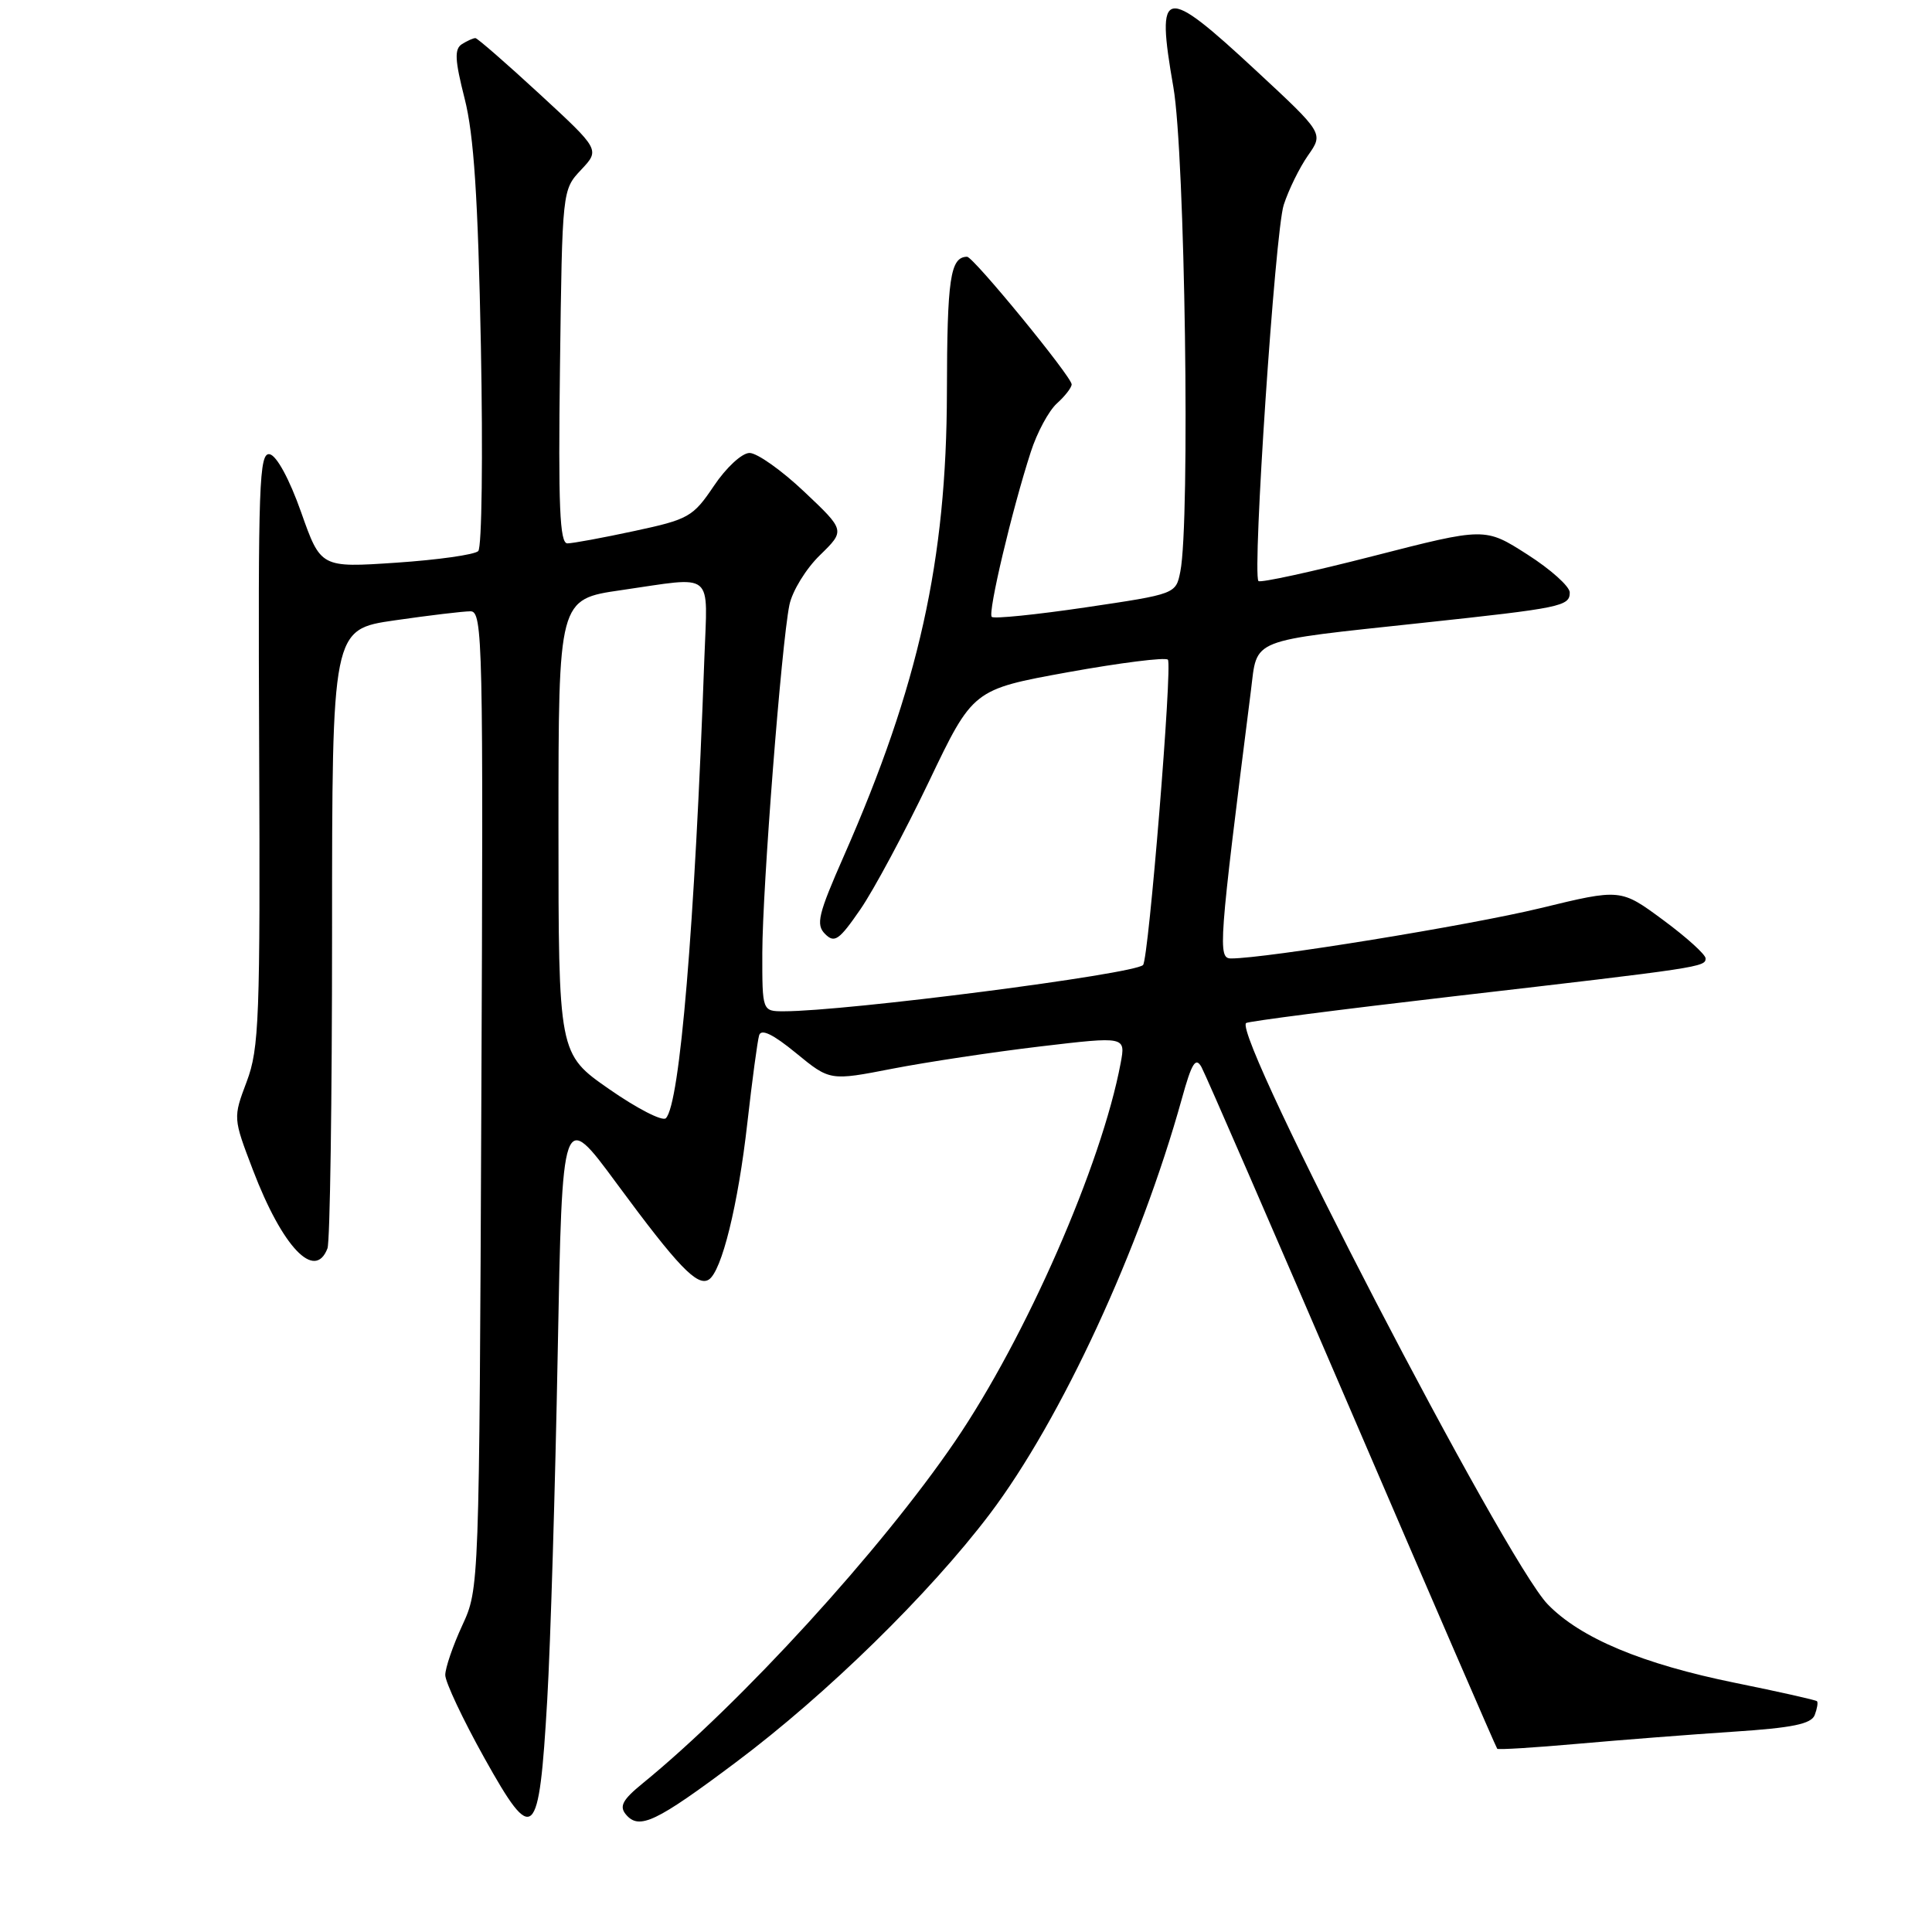 <?xml version="1.0" encoding="UTF-8" standalone="no"?>
<!DOCTYPE svg PUBLIC "-//W3C//DTD SVG 1.1//EN" "http://www.w3.org/Graphics/SVG/1.1/DTD/svg11.dtd" >
<svg xmlns="http://www.w3.org/2000/svg" xmlns:xlink="http://www.w3.org/1999/xlink" version="1.1" viewBox="0 0 256 256">
 <g >
 <path fill="currentColor"
d=" M 72.51 225.26 C 72.95 217.69 73.57 196.99 73.90 179.26 C 74.50 147.02 74.50 147.02 81.74 156.85 C 89.83 167.82 92.39 170.50 93.91 169.56 C 95.63 168.49 97.81 159.64 99.03 148.77 C 99.67 143.12 100.37 137.91 100.59 137.18 C 100.86 136.28 102.42 137.03 105.48 139.54 C 109.97 143.22 109.97 143.22 118.24 141.61 C 122.78 140.73 131.60 139.40 137.83 138.66 C 149.16 137.32 149.16 137.32 148.49 140.88 C 145.98 154.30 135.94 177.21 126.54 191.00 C 116.75 205.36 98.22 225.65 85.15 236.31 C 82.50 238.47 82.03 239.34 82.93 240.42 C 84.68 242.52 86.91 241.46 97.54 233.49 C 109.52 224.52 123.16 211.17 131.16 200.60 C 140.60 188.11 151.09 165.43 156.60 145.59 C 157.91 140.85 158.43 140.01 159.20 141.39 C 159.73 142.34 168.70 162.99 179.15 187.29 C 189.59 211.58 198.25 231.58 198.39 231.72 C 198.53 231.87 203.34 231.57 209.07 231.06 C 214.81 230.55 224.08 229.83 229.68 229.46 C 237.49 228.95 240.00 228.44 240.46 227.25 C 240.78 226.41 240.92 225.58 240.76 225.42 C 240.60 225.26 235.75 224.17 229.98 223.00 C 217.61 220.49 209.42 217.06 205.08 212.58 C 199.44 206.77 163.38 137.28 165.11 135.56 C 165.33 135.34 177.66 133.75 192.50 132.03 C 225.44 128.22 226.00 128.13 226.00 126.99 C 226.00 126.48 223.47 124.19 220.38 121.91 C 214.75 117.75 214.75 117.75 204.13 120.33 C 194.74 122.61 167.73 127.00 163.13 127.00 C 161.35 127.00 161.47 125.36 165.75 91.54 C 166.64 84.48 165.26 85.03 188.50 82.53 C 206.89 80.56 208.00 80.33 208.00 78.51 C 208.00 77.71 205.47 75.44 202.38 73.47 C 196.77 69.88 196.77 69.88 181.96 73.68 C 173.81 75.77 166.97 77.26 166.75 76.99 C 165.92 75.97 168.96 30.63 170.10 27.15 C 170.75 25.14 172.20 22.19 173.33 20.58 C 175.38 17.66 175.38 17.66 166.44 9.36 C 154.13 -2.07 153.14 -1.87 155.48 11.56 C 157.02 20.40 157.72 69.13 156.40 75.73 C 155.81 78.71 155.80 78.71 143.86 80.48 C 137.29 81.45 131.69 82.02 131.41 81.74 C 130.87 81.20 134.08 67.61 136.59 59.87 C 137.41 57.32 138.96 54.44 140.04 53.46 C 141.12 52.49 142.00 51.35 142.00 50.93 C 142.00 49.92 128.96 34.00 128.14 34.02 C 125.91 34.07 125.50 36.88 125.47 52.00 C 125.43 74.23 121.73 90.89 111.83 113.39 C 108.41 121.16 108.08 122.51 109.33 123.76 C 110.58 125.01 111.19 124.58 114.00 120.50 C 115.78 117.92 119.86 110.30 123.08 103.58 C 128.92 91.36 128.92 91.36 141.52 89.07 C 148.45 87.82 154.40 87.07 154.75 87.41 C 155.38 88.05 152.20 127.13 151.46 127.87 C 150.24 129.09 112.12 134.00 103.87 134.00 C 101.00 134.00 101.00 134.00 101.01 126.25 C 101.03 117.62 103.54 85.36 104.60 80.16 C 104.98 78.32 106.80 75.35 108.65 73.56 C 112.00 70.29 112.00 70.29 106.56 65.15 C 103.57 62.32 100.31 60.01 99.31 60.02 C 98.30 60.03 96.21 61.97 94.59 64.39 C 91.83 68.49 91.25 68.82 84.06 70.36 C 79.88 71.26 75.88 72.00 75.18 72.00 C 74.17 72.00 73.96 67.08 74.20 48.58 C 74.50 25.16 74.50 25.16 77.00 22.50 C 79.50 19.84 79.50 19.84 71.50 12.46 C 67.10 8.40 63.27 5.07 63.00 5.05 C 62.73 5.04 61.92 5.40 61.22 5.84 C 60.19 6.49 60.26 7.92 61.57 13.08 C 62.79 17.87 63.34 26.18 63.72 45.83 C 64.00 60.31 63.85 72.55 63.37 73.02 C 62.89 73.50 58.00 74.19 52.50 74.56 C 42.50 75.23 42.50 75.23 39.90 67.87 C 38.35 63.48 36.66 60.38 35.74 60.19 C 34.34 59.92 34.19 64.07 34.34 99.19 C 34.49 134.95 34.34 138.94 32.69 143.32 C 30.88 148.13 30.88 148.13 33.51 155.02 C 37.42 165.26 41.72 169.78 43.39 165.42 C 43.73 164.55 44.00 145.74 44.00 123.62 C 44.00 83.40 44.00 83.40 52.30 82.20 C 56.87 81.54 61.38 81.00 62.34 81.00 C 63.97 81.00 64.05 84.89 63.78 145.75 C 63.50 210.50 63.50 210.50 61.25 215.38 C 60.01 218.06 59.00 221.02 59.00 221.95 C 59.00 222.88 61.33 227.83 64.18 232.94 C 70.71 244.65 71.42 244.00 72.51 225.26 Z  M 80.71 144.31 C 74.00 139.64 74.00 139.64 74.00 109.52 C 74.00 79.40 74.00 79.40 82.30 78.20 C 94.84 76.39 93.75 75.49 93.33 87.25 C 92.05 122.80 90.09 146.31 88.23 148.17 C 87.78 148.62 84.40 146.88 80.71 144.31 Z "/>
</g>
</svg>
